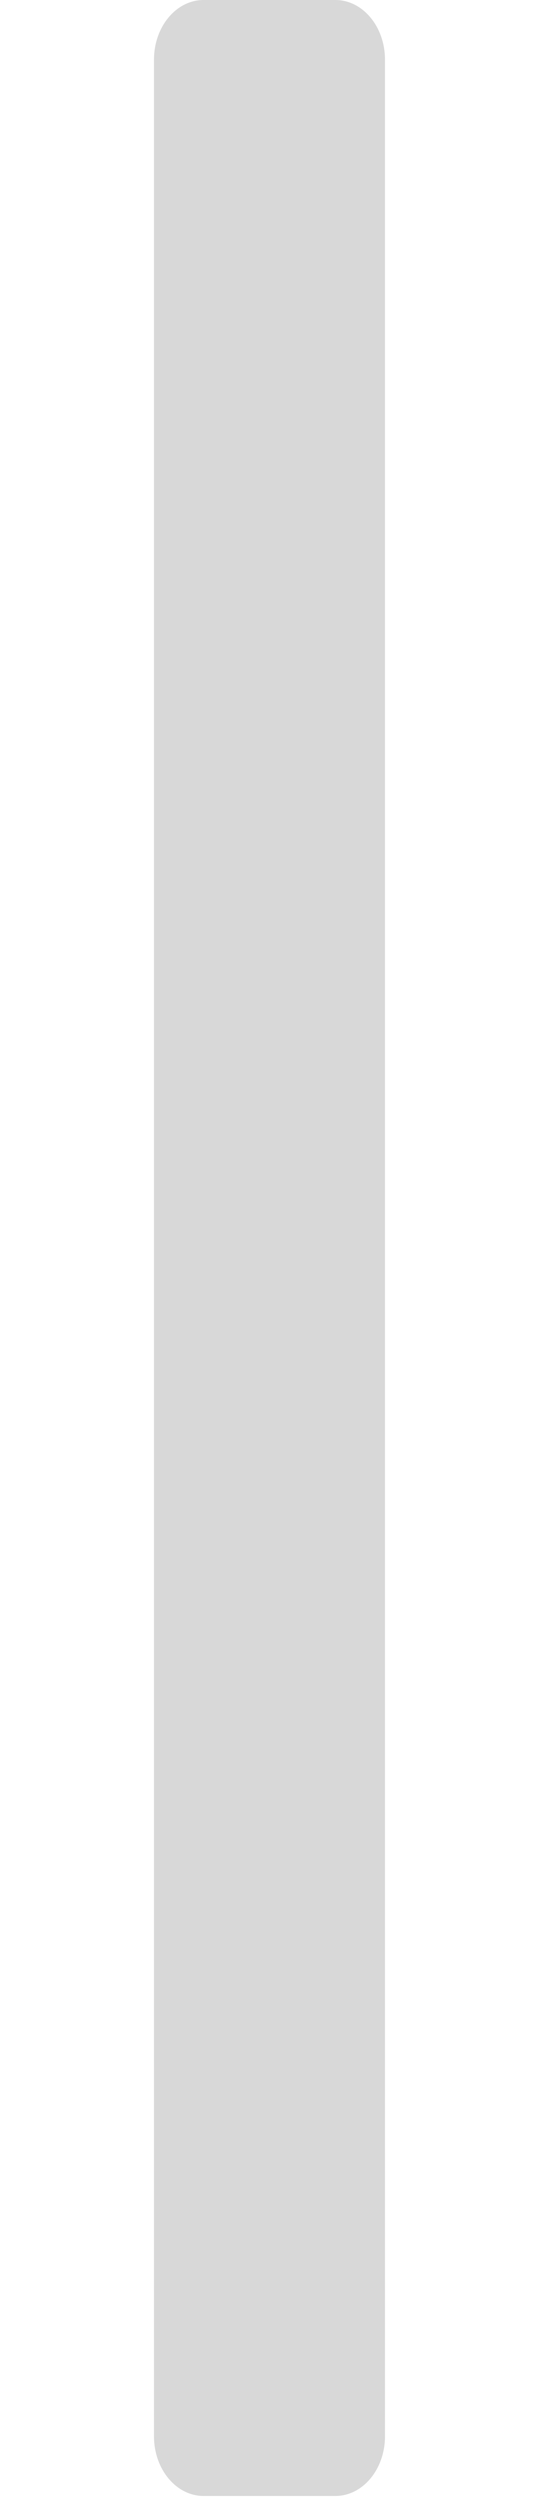<?xml version="1.0" encoding="UTF-8" standalone="no"?>
<!-- Generator: Adobe Illustrator 25.0.0, SVG Export Plug-In . SVG Version: 6.00 Build 0)  -->

<svg
   version="1.0"
   id="svg163547"
   x="0px"
   y="0px"
   width="19.843"
   height="92"
   viewBox="0 0 19.843 92"
   enable-background="new 0 0 19.843 76.535"
   xml:space="preserve"
   sodipodi:docname="DBSlider.svg"
   inkscape:version="1.1.1 (3bf5ae0d25, 2021-09-20)"
   xmlns:inkscape="http://www.inkscape.org/namespaces/inkscape"
   xmlns:sodipodi="http://sodipodi.sourceforge.net/DTD/sodipodi-0.dtd"
   xmlns="http://www.w3.org/2000/svg"
   xmlns:svg="http://www.w3.org/2000/svg"><defs
   id="defs1458" />
<sodipodi:namedview
   bordercolor="#666666"
   borderopacity="1.0"
   fit-margin-bottom="0"
   fit-margin-left="2"
   fit-margin-right="2"
   fit-margin-top="0"
   id="base"
   inkscape:current-layer="layer1"
   inkscape:cx="-32.956227"
   inkscape:cy="72.983521"
   inkscape:document-units="mm"
   inkscape:pageopacity="0.0"
   inkscape:pageshadow="2"
   inkscape:window-height="1025"
   inkscape:window-maximized="1"
   inkscape:window-width="1920"
   inkscape:window-x="0"
   inkscape:window-y="31"
   inkscape:zoom="7.919596"
   pagecolor="#ffffff"
   showgrid="false"
   inkscape:pagecheckerboard="0"
   units="px">
	</sodipodi:namedview>
<g
   id="layer1"
   transform="translate(-105.357,-95.268)"
   inkscape:groupmode="layer"
   inkscape:label="Layer 1">
	<path
   id="path159840"
   inkscape:connector-curvature="0"
   d="m 119.53,97.462 v 87.464 c 0,1.212 -0.818,2.194 -1.828,2.194 h -4.848 c -1.01,0 -1.828,-0.982 -1.828,-2.194 V 97.462 c 0,-1.212 0.818,-2.194 1.828,-2.194 h 4.848 c 1.01,1.2e-5 1.828,0.982 1.828,2.194 z"
   style="fill:#d8d8d8;fill-opacity:1;stroke-width:1.095" />
</g>
</svg>
